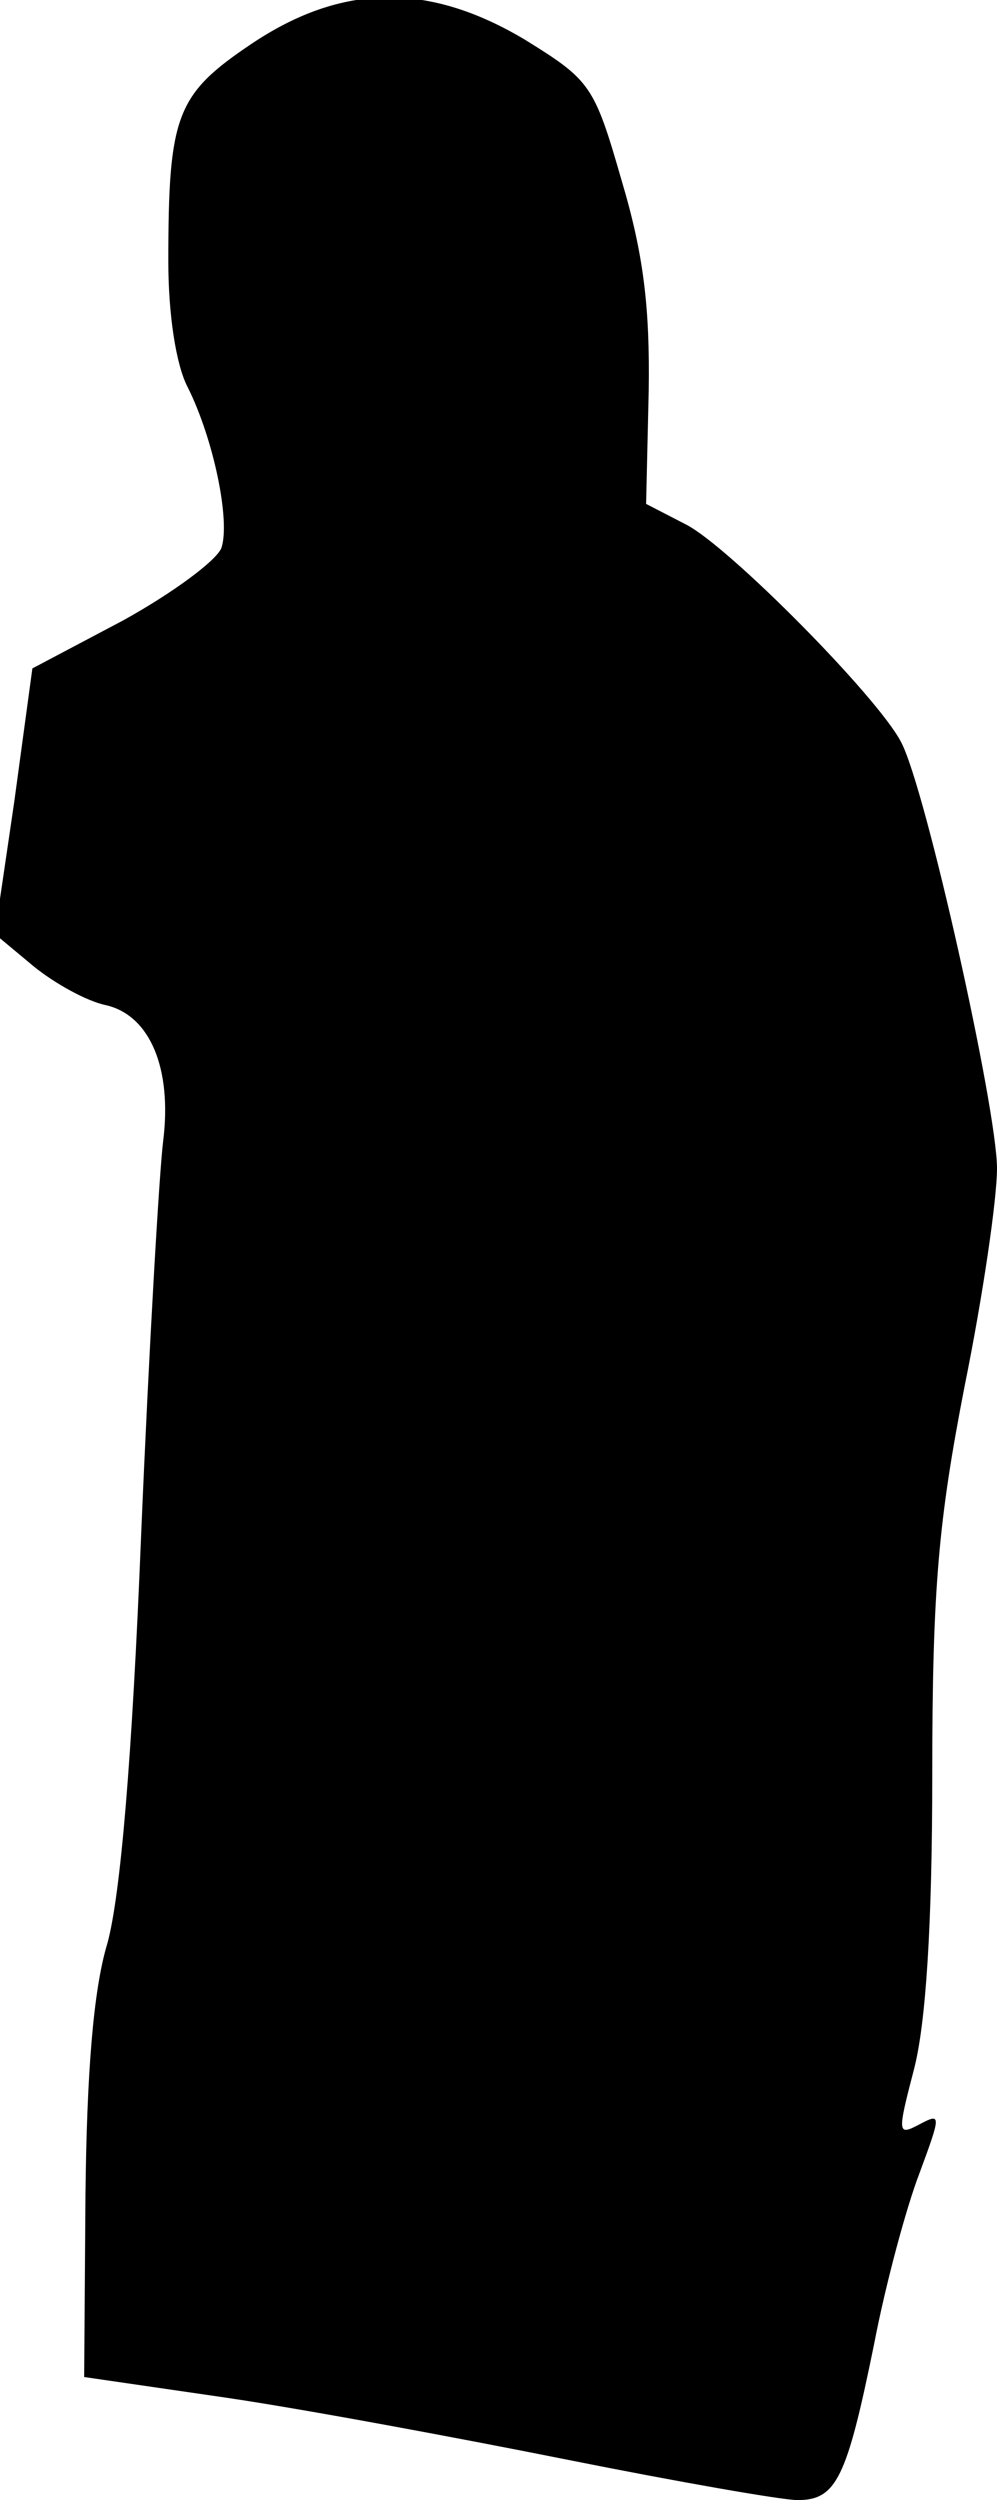 <?xml version="1.0" standalone="no"?>
<!DOCTYPE svg PUBLIC "-//W3C//DTD SVG 20010904//EN"
 "http://www.w3.org/TR/2001/REC-SVG-20010904/DTD/svg10.dtd">
<svg version="1.0" xmlns="http://www.w3.org/2000/svg"
 width="77pt" height="193pt" viewBox="0 0 77 193"
 preserveAspectRatio="xMidYMid meet">
<g transform="translate(0,193) scale(0.1,-0.1)"
fill="#000000" stroke="none">
<path fill="#000000" stroke="none" d="M194 1896 c-58 -39 -64 -55 -64 -168 0
-41 6 -80 15 -97 20 -40 33 -103 26 -124 -4 -10 -38 -35 -76 -56 l-70 -37 -14
-103 -15 -102 30 -25 c16 -13 41 -27 56 -30 34 -8 51 -49 44 -105 -3 -24 -11
-161 -17 -304 -7 -174 -16 -278 -26 -315 -11 -36 -16 -101 -17 -195 l-1 -140
110 -16 c61 -9 179 -31 264 -48 85 -17 165 -31 177 -31 30 0 38 17 59 120 9
47 25 106 35 132 17 46 17 47 0 38 -17 -9 -17 -7 -4 43 9 35 14 110 14 227 0
145 5 197 25 300 14 69 25 144 25 168 0 46 -55 293 -74 329 -18 35 -133 151
-166 168 l-31 16 2 87 c1 65 -4 106 -21 163 -21 73 -24 77 -74 108 -75 45
-142 44 -212 -3z"/>
</g>
</svg>
